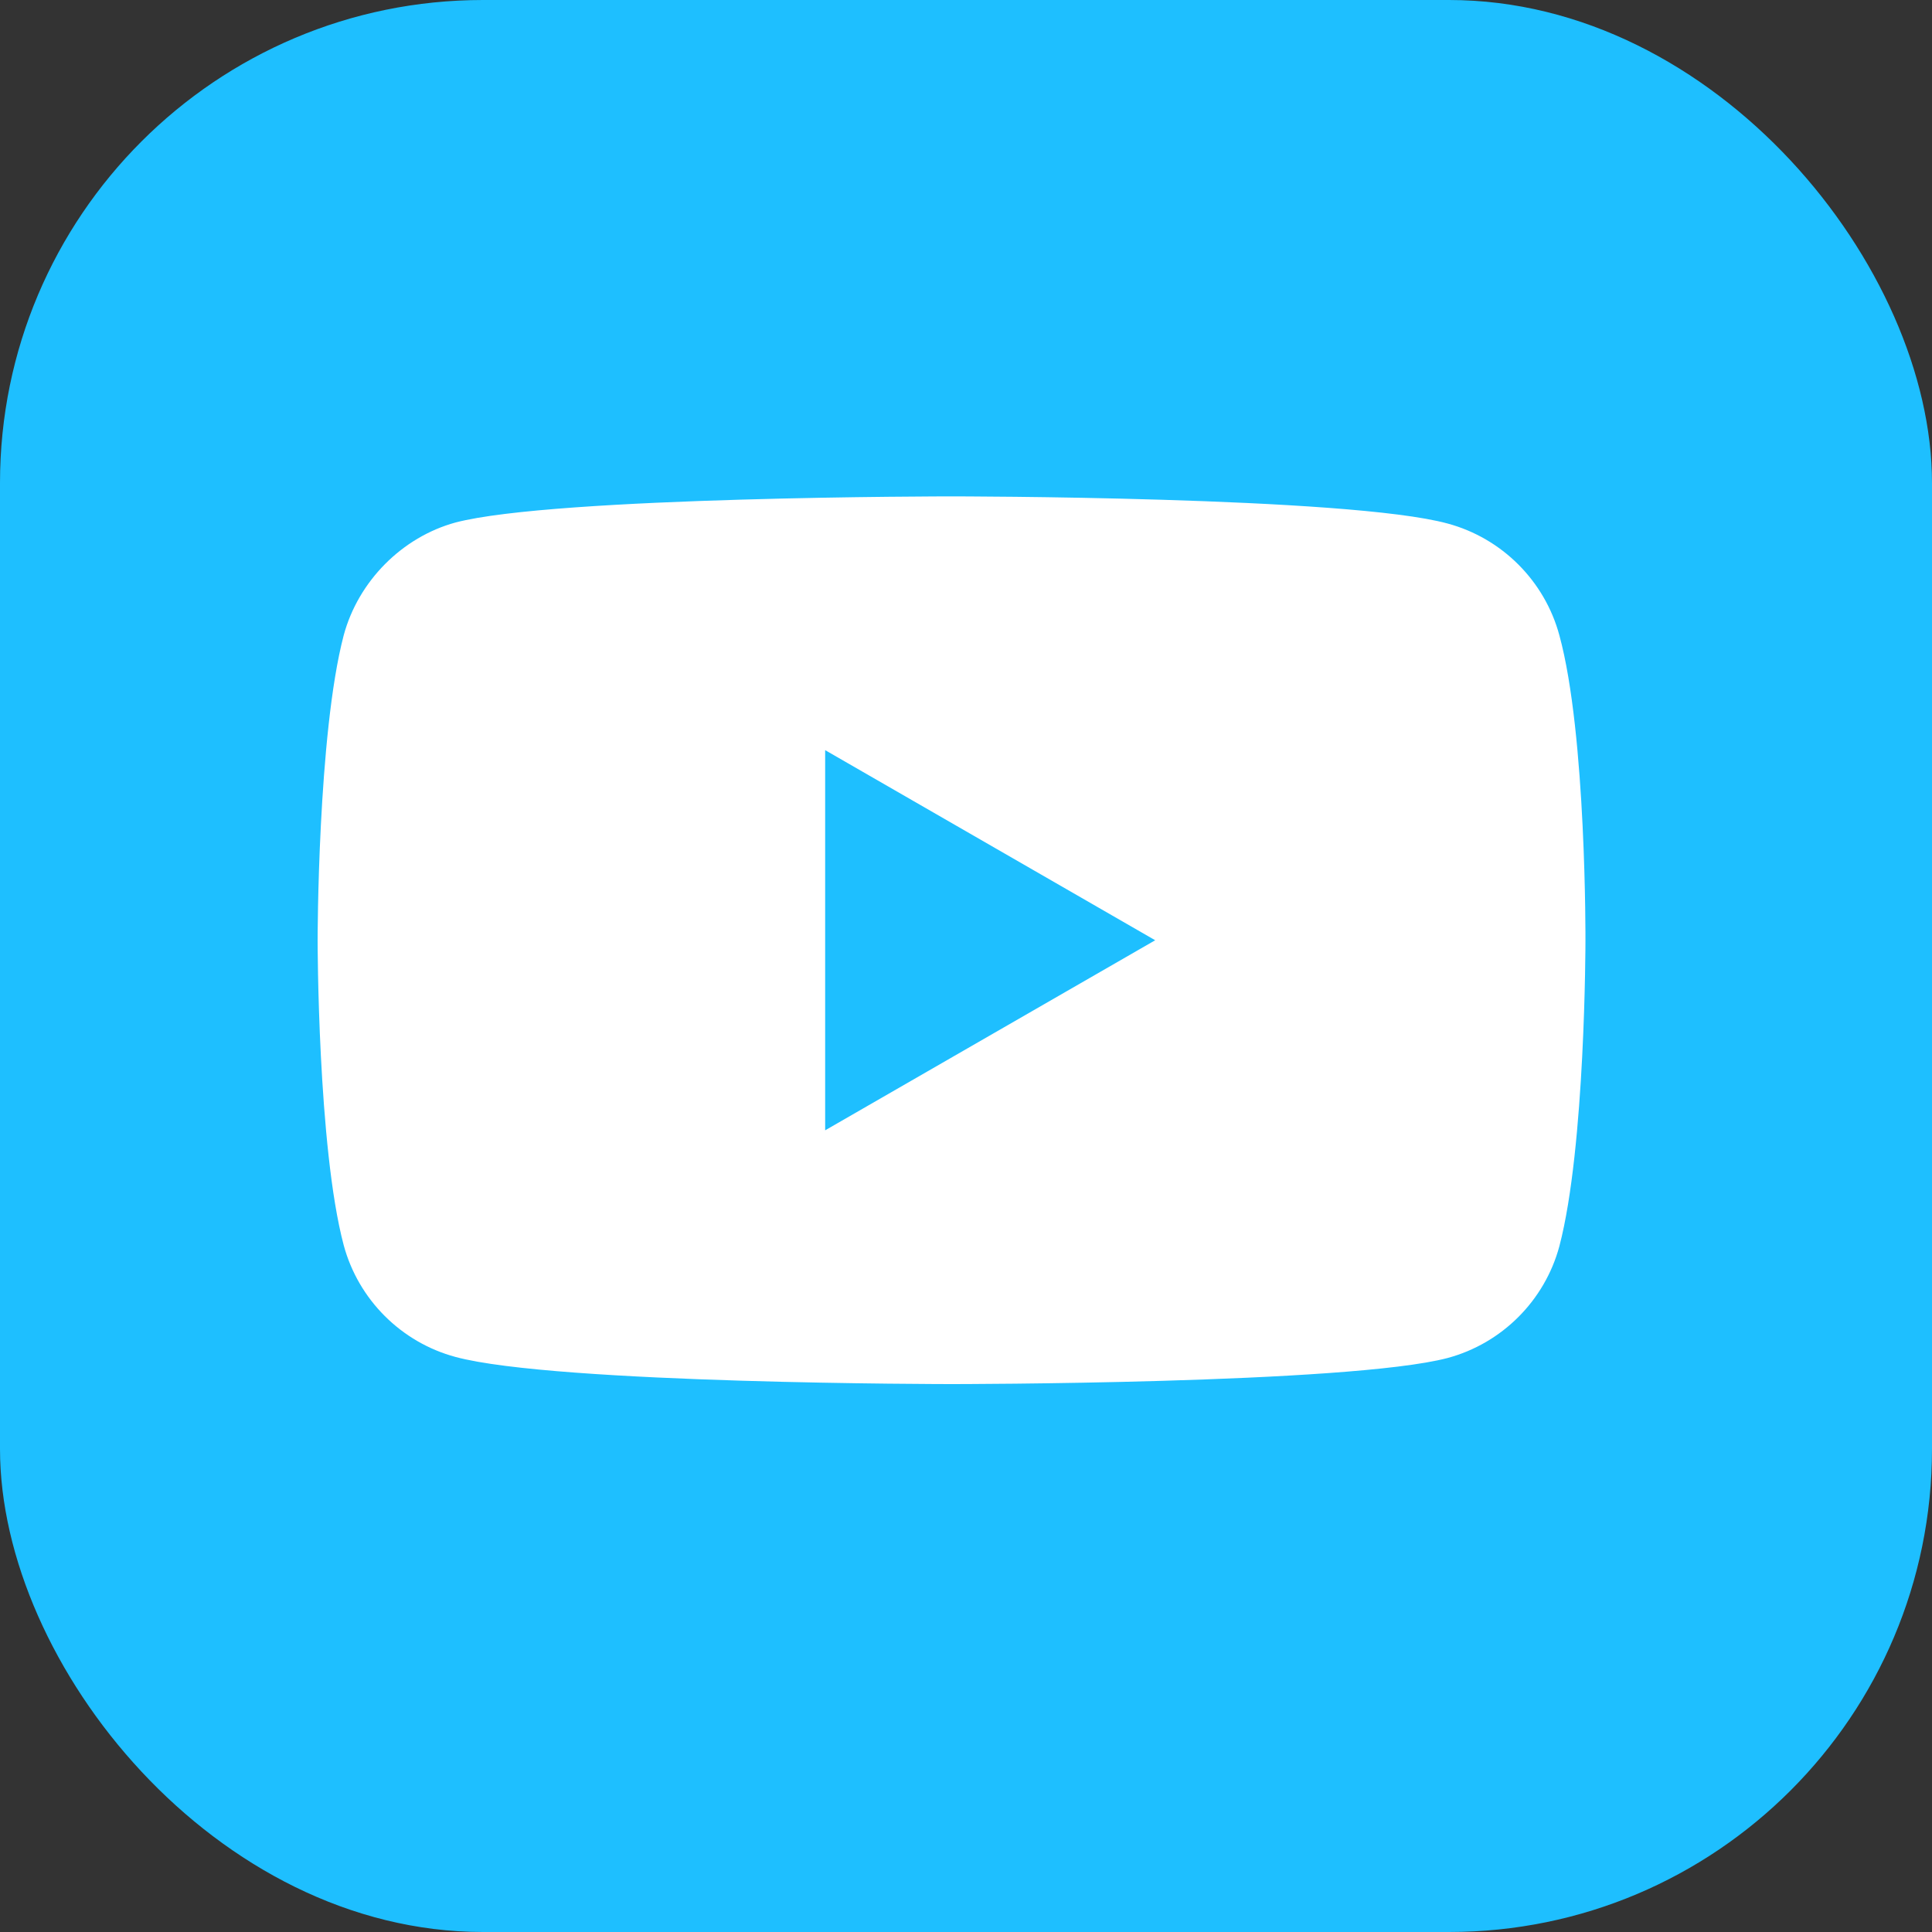 <svg width="40" height="40" viewBox="0 0 40 40" fill="none" xmlns="http://www.w3.org/2000/svg">
<rect x="0" y="0" width="40" height="40" fill="#333333" stroke="none"/>
<rect width="40" height="40" rx="10" fill="#1EBFFF"/>
<path d="M32.285 13.153C31.982 12.029 31.096 11.142 29.971 10.839C27.917 10.277 19.7 10.277 19.7 10.277C19.7 10.277 11.484 10.277 9.43 10.818C8.327 11.12 7.419 12.029 7.116 13.153C6.576 15.207 6.576 19.467 6.576 19.467C6.576 19.467 6.576 23.748 7.116 25.78C7.419 26.905 8.305 27.791 9.43 28.094C11.505 28.656 19.701 28.656 19.701 28.656C19.701 28.656 27.917 28.656 29.971 28.116C31.096 27.813 31.982 26.927 32.285 25.802C32.825 23.748 32.825 19.488 32.825 19.488C32.825 19.488 32.847 15.207 32.285 13.153ZM17.084 23.402V15.531L23.917 19.467L17.084 23.402Z" fill="white"/>
</svg>
